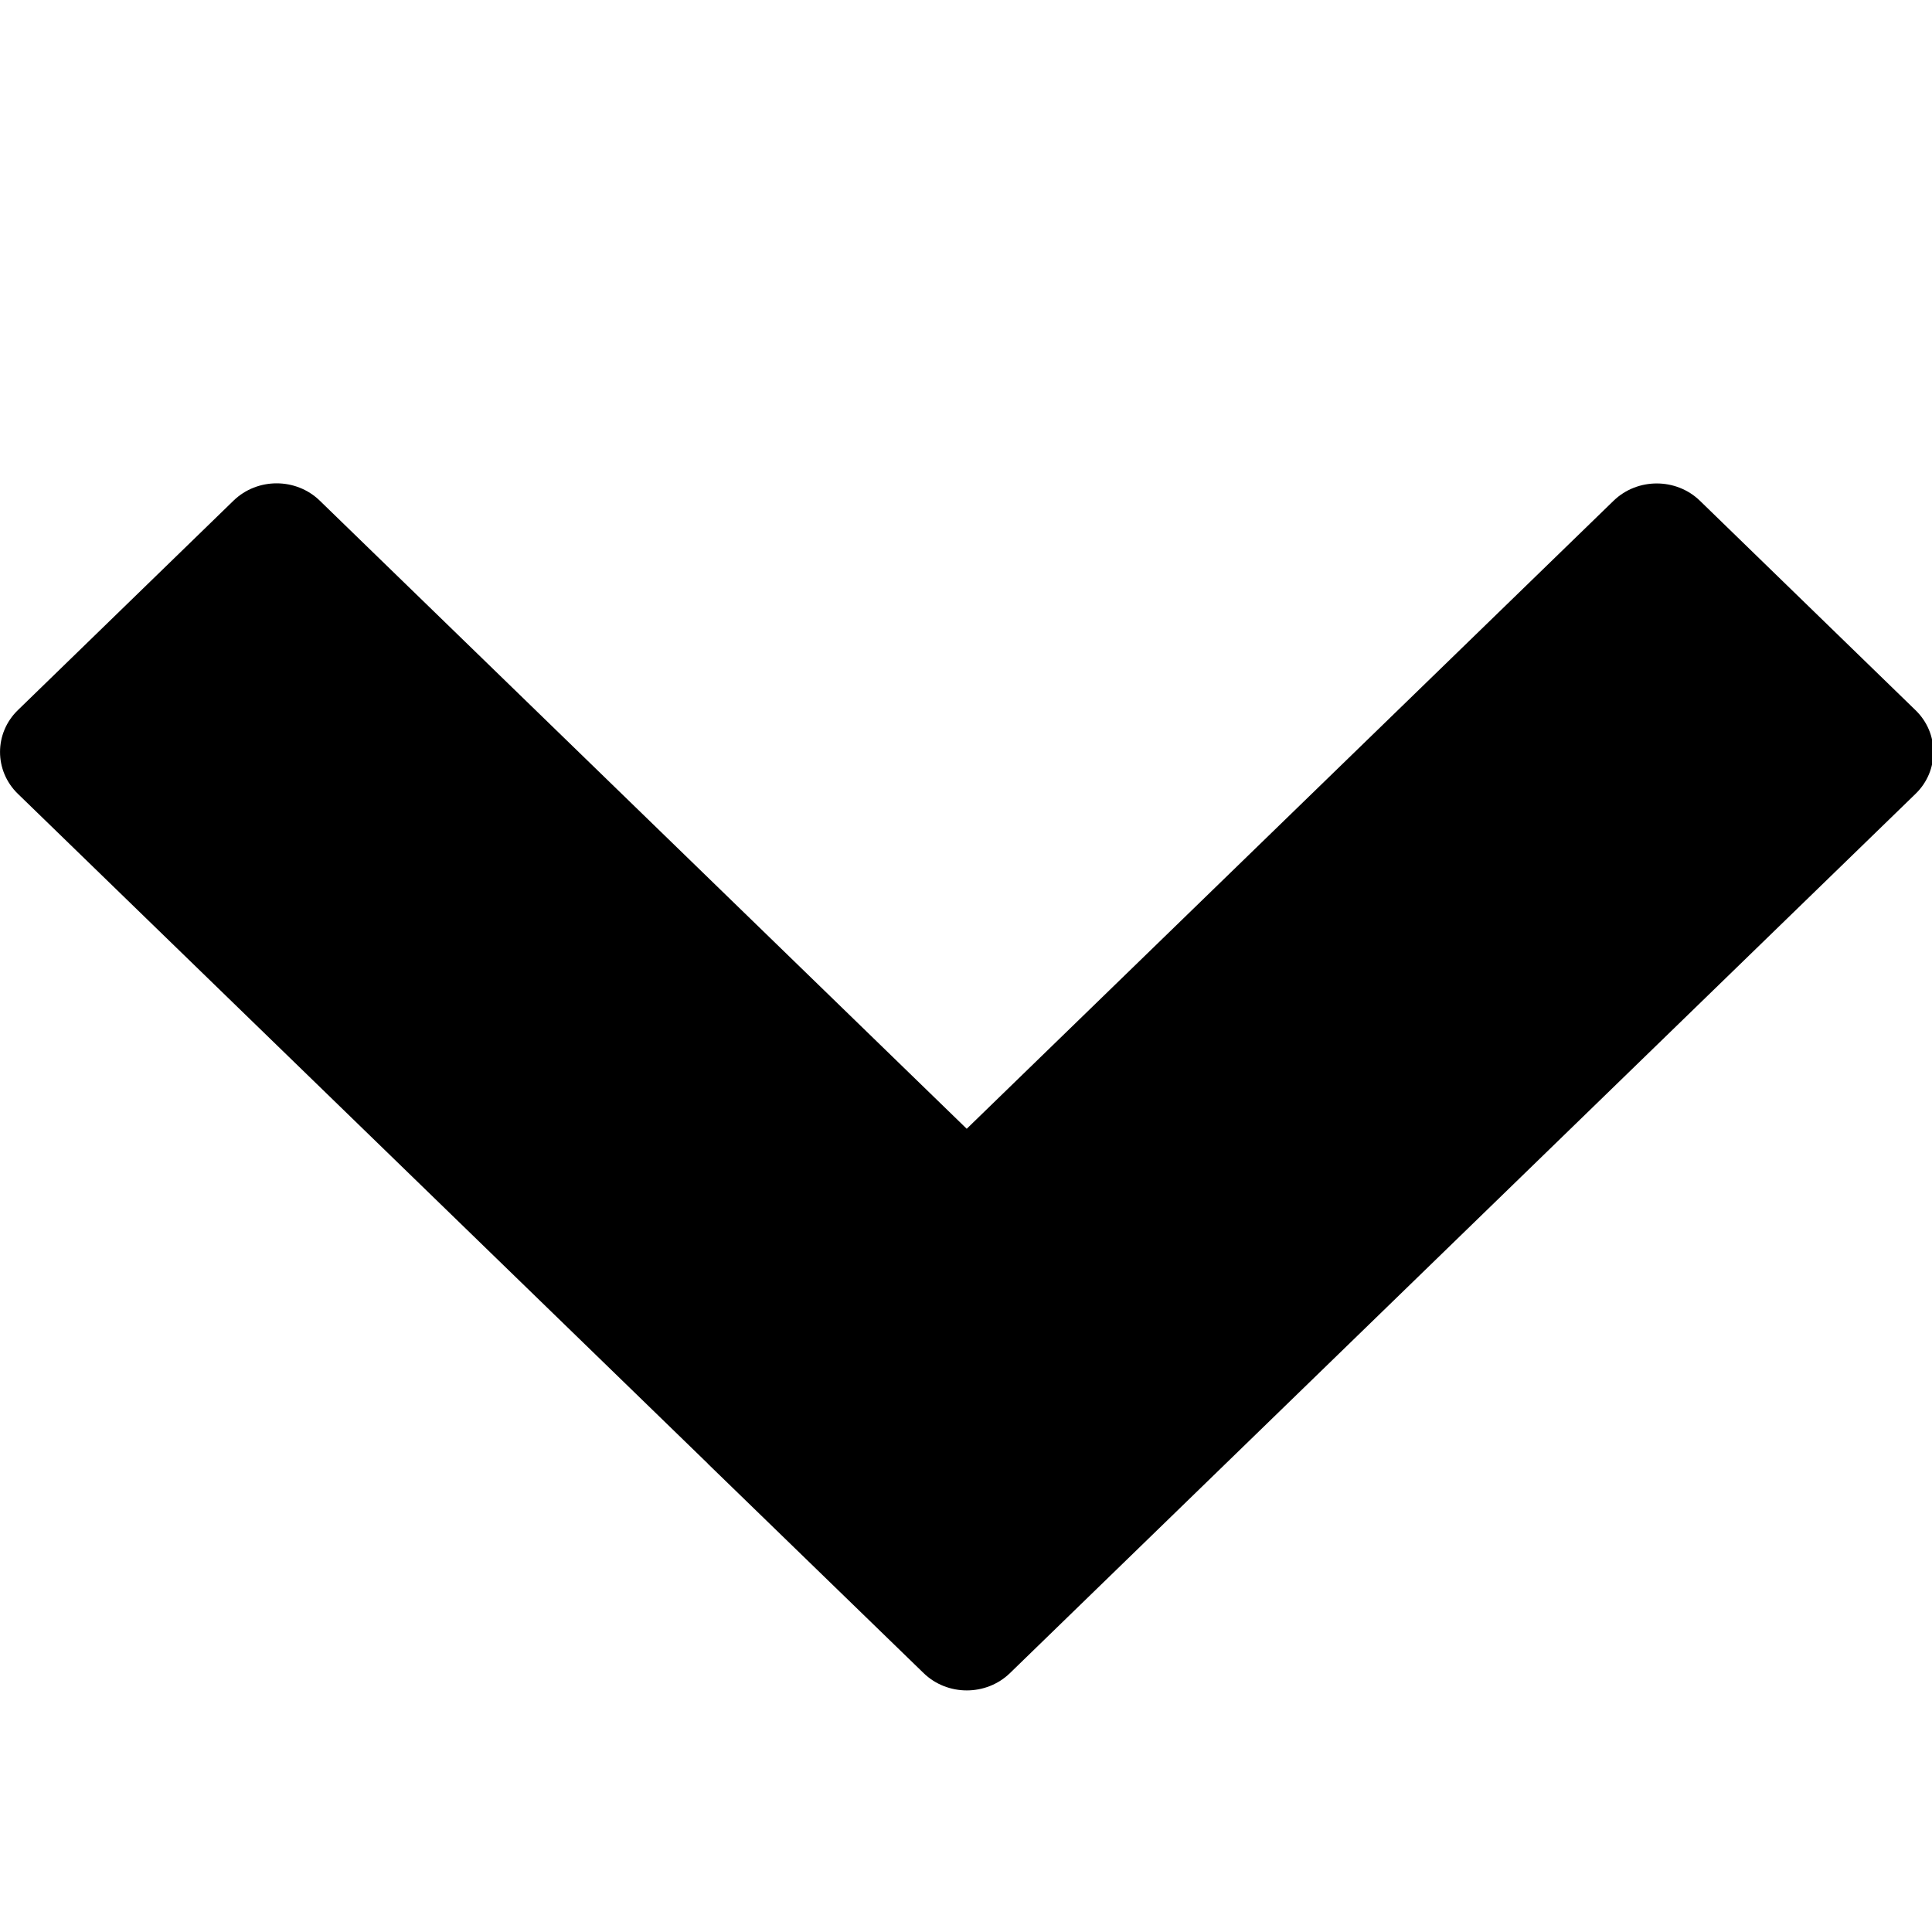 <svg xmlns="http://www.w3.org/2000/svg" width="16" height="16" viewBox="0 0 16 16">
    <path d="M15.863,5.881l-1.785-1.734c-0.197-0.191-0.518-0.191-0.715,0L8.006,9.348 L2.648,4.146c-0.197-0.191-0.517-0.191-0.714,0L0.148,5.881c-0.197,0.191-0.197,0.502,0,0.693l5.714,5.547
        c0,0.001,0,0.001,0.001,0.002l1.786,1.733c0.197,0.191,0.518,0.191,0.715,0l7.5-7.282C16.061,6.383,16.061,6.072,15.863,5.881z"/>
</svg>
